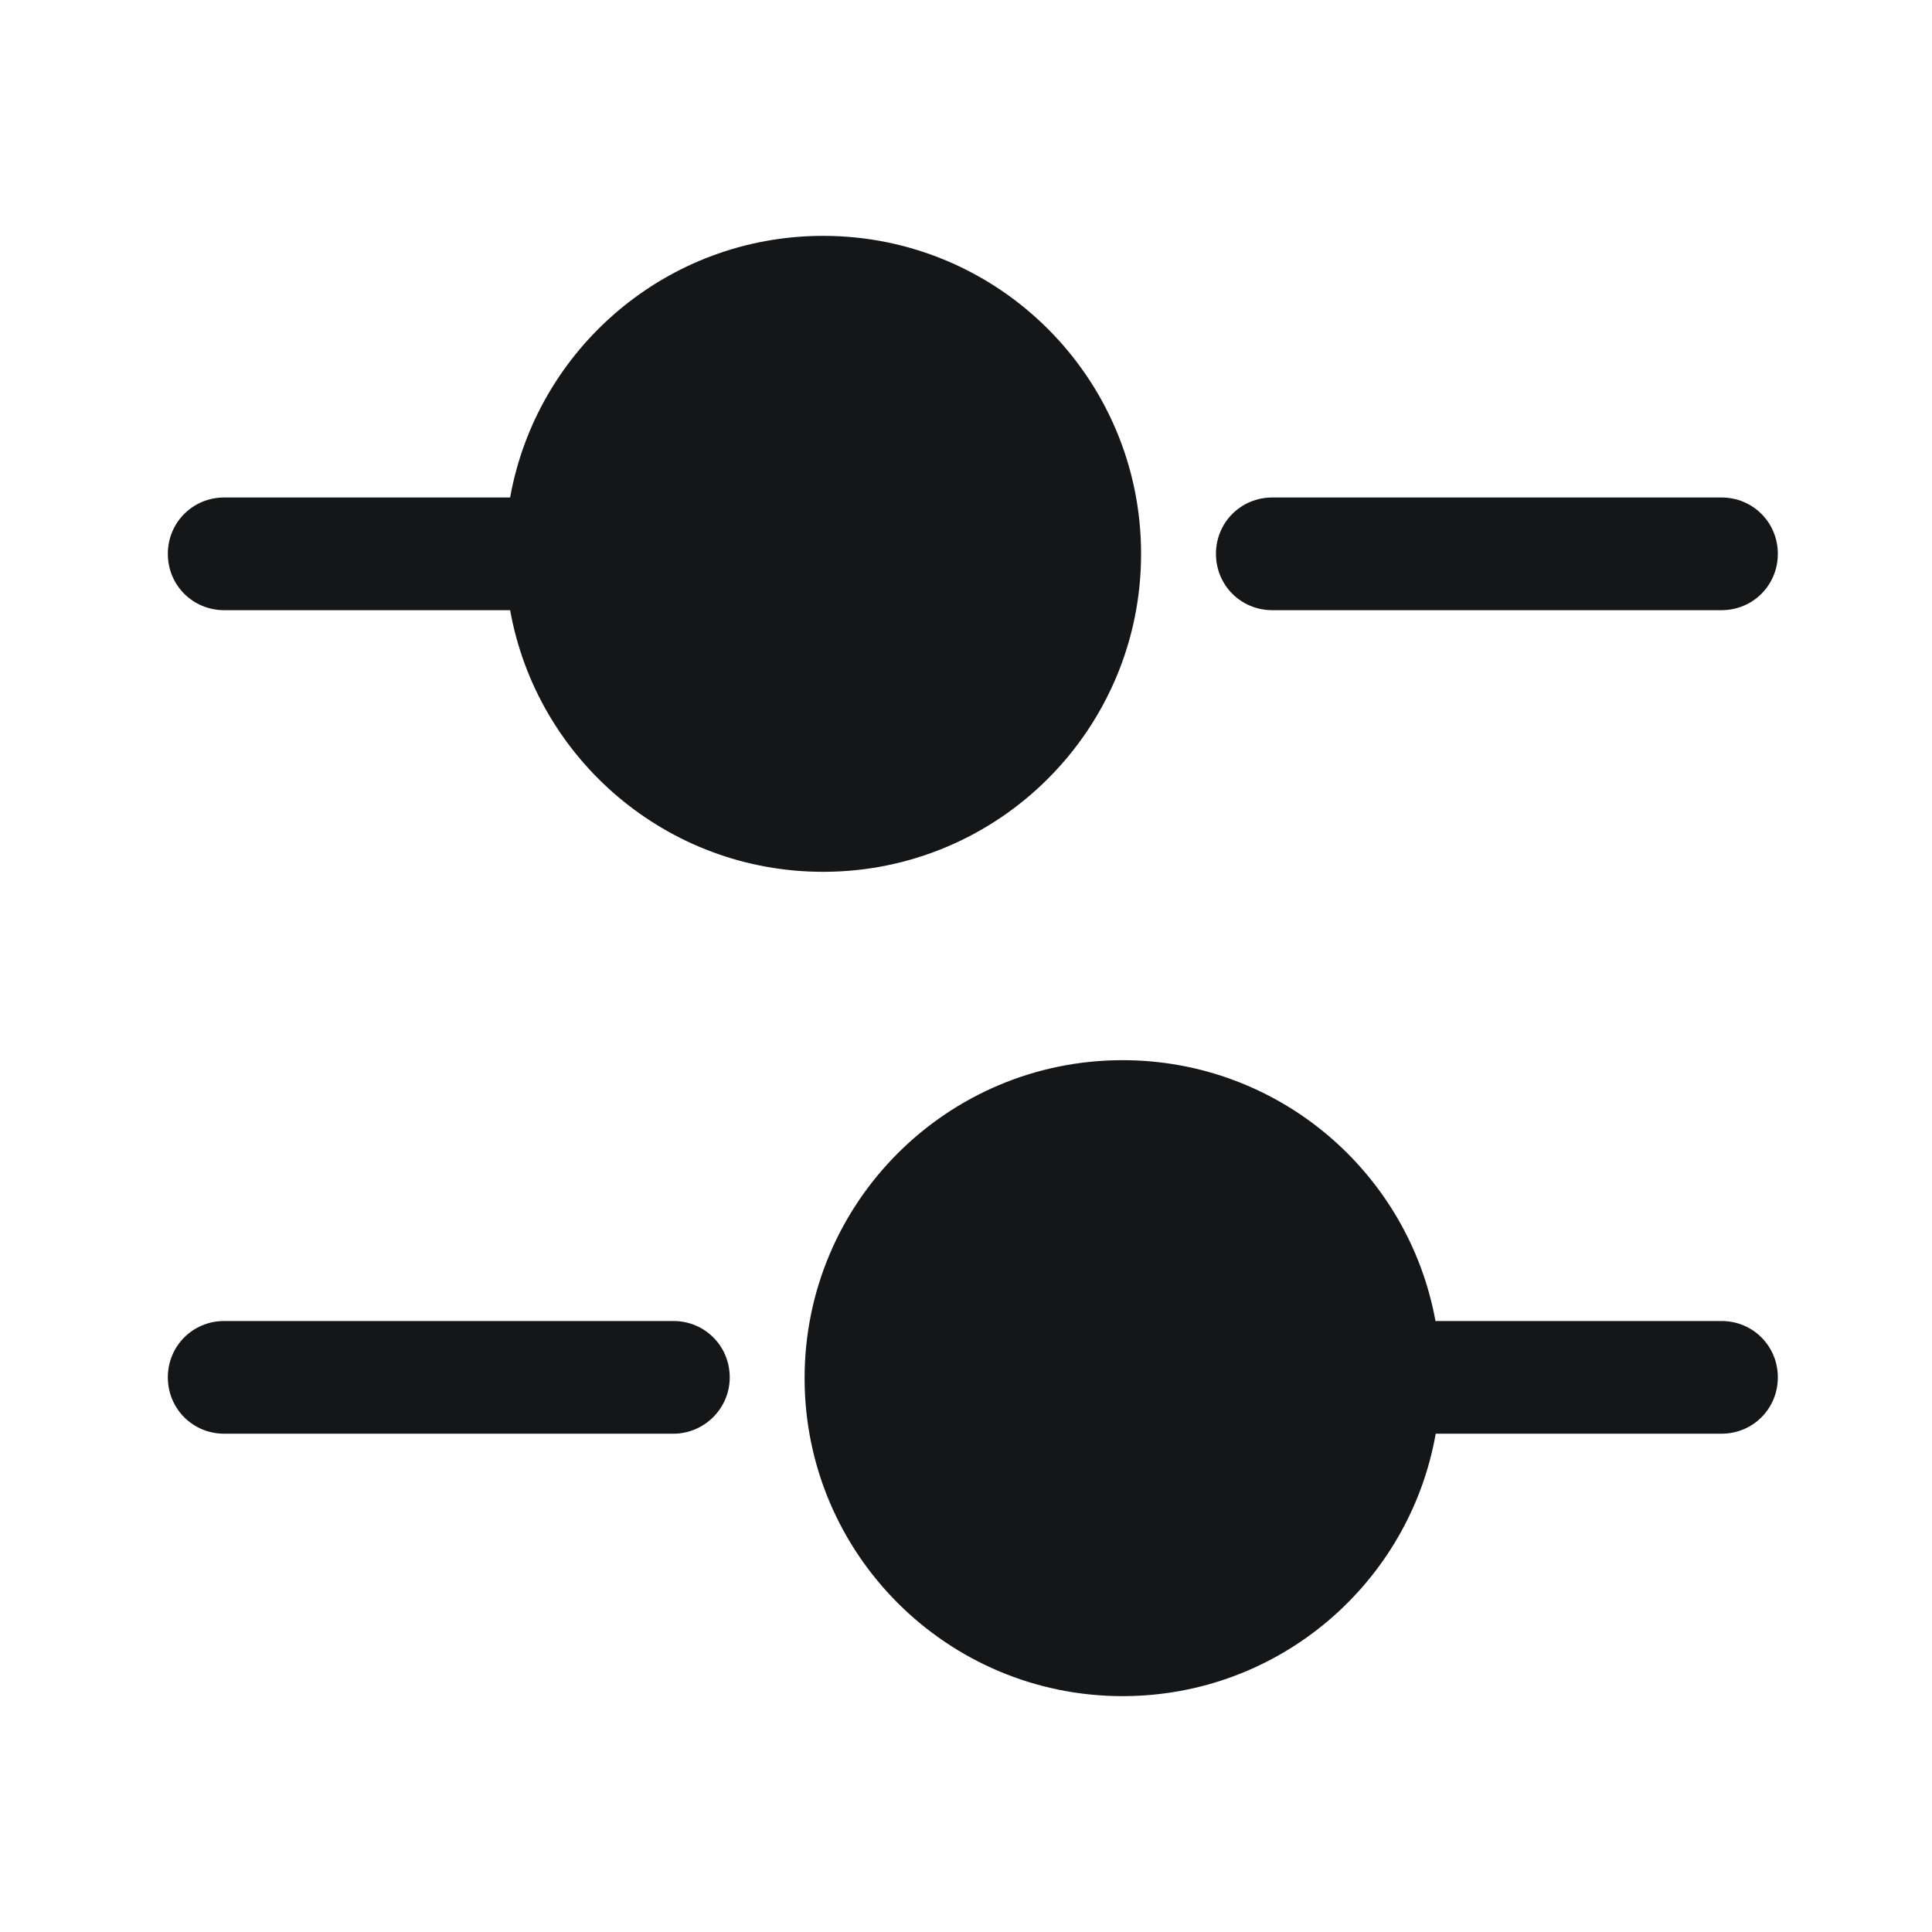 <svg width="24" height="24" viewBox="0 0 24 24" fill="none" xmlns="http://www.w3.org/2000/svg">
  <path d="M10.225 10.83C12.407 10.83 14.175 9.061 14.175 6.88C14.175 4.698 12.407 2.93 10.225 2.93C8.283 2.93 6.668 4.332 6.337 6.18H2.785C2.395 6.18 2.085 6.49 2.085 6.88C2.085 7.27 2.395 7.58 2.785 7.58H6.337C6.668 9.428 8.283 10.83 10.225 10.83Z" fill="#141618"/>
  <path d="M21.385 7.58H15.805C15.415 7.58 15.105 7.27 15.105 6.88C15.105 6.49 15.415 6.18 15.805 6.18H21.385C21.775 6.18 22.085 6.49 22.085 6.88C22.085 7.27 21.775 7.58 21.385 7.58Z" fill="#141618"/>
  <path d="M2.785 17.81H8.365C8.745 17.81 9.065 17.5 9.065 17.11C9.065 16.72 8.755 16.41 8.365 16.41H2.785C2.395 16.41 2.085 16.72 2.085 17.11C2.085 17.5 2.395 17.81 2.785 17.81Z" fill="#141618"/>
  <path d="M17.835 17.81C17.509 19.663 15.892 21.07 13.945 21.07C11.764 21.07 9.995 19.302 9.995 17.12C9.995 14.938 11.764 13.17 13.945 13.17C15.885 13.17 17.497 14.567 17.832 16.41H21.385C21.775 16.41 22.085 16.72 22.085 17.11C22.085 17.5 21.775 17.81 21.385 17.81H17.835Z" fill="#141618"/>
</svg>